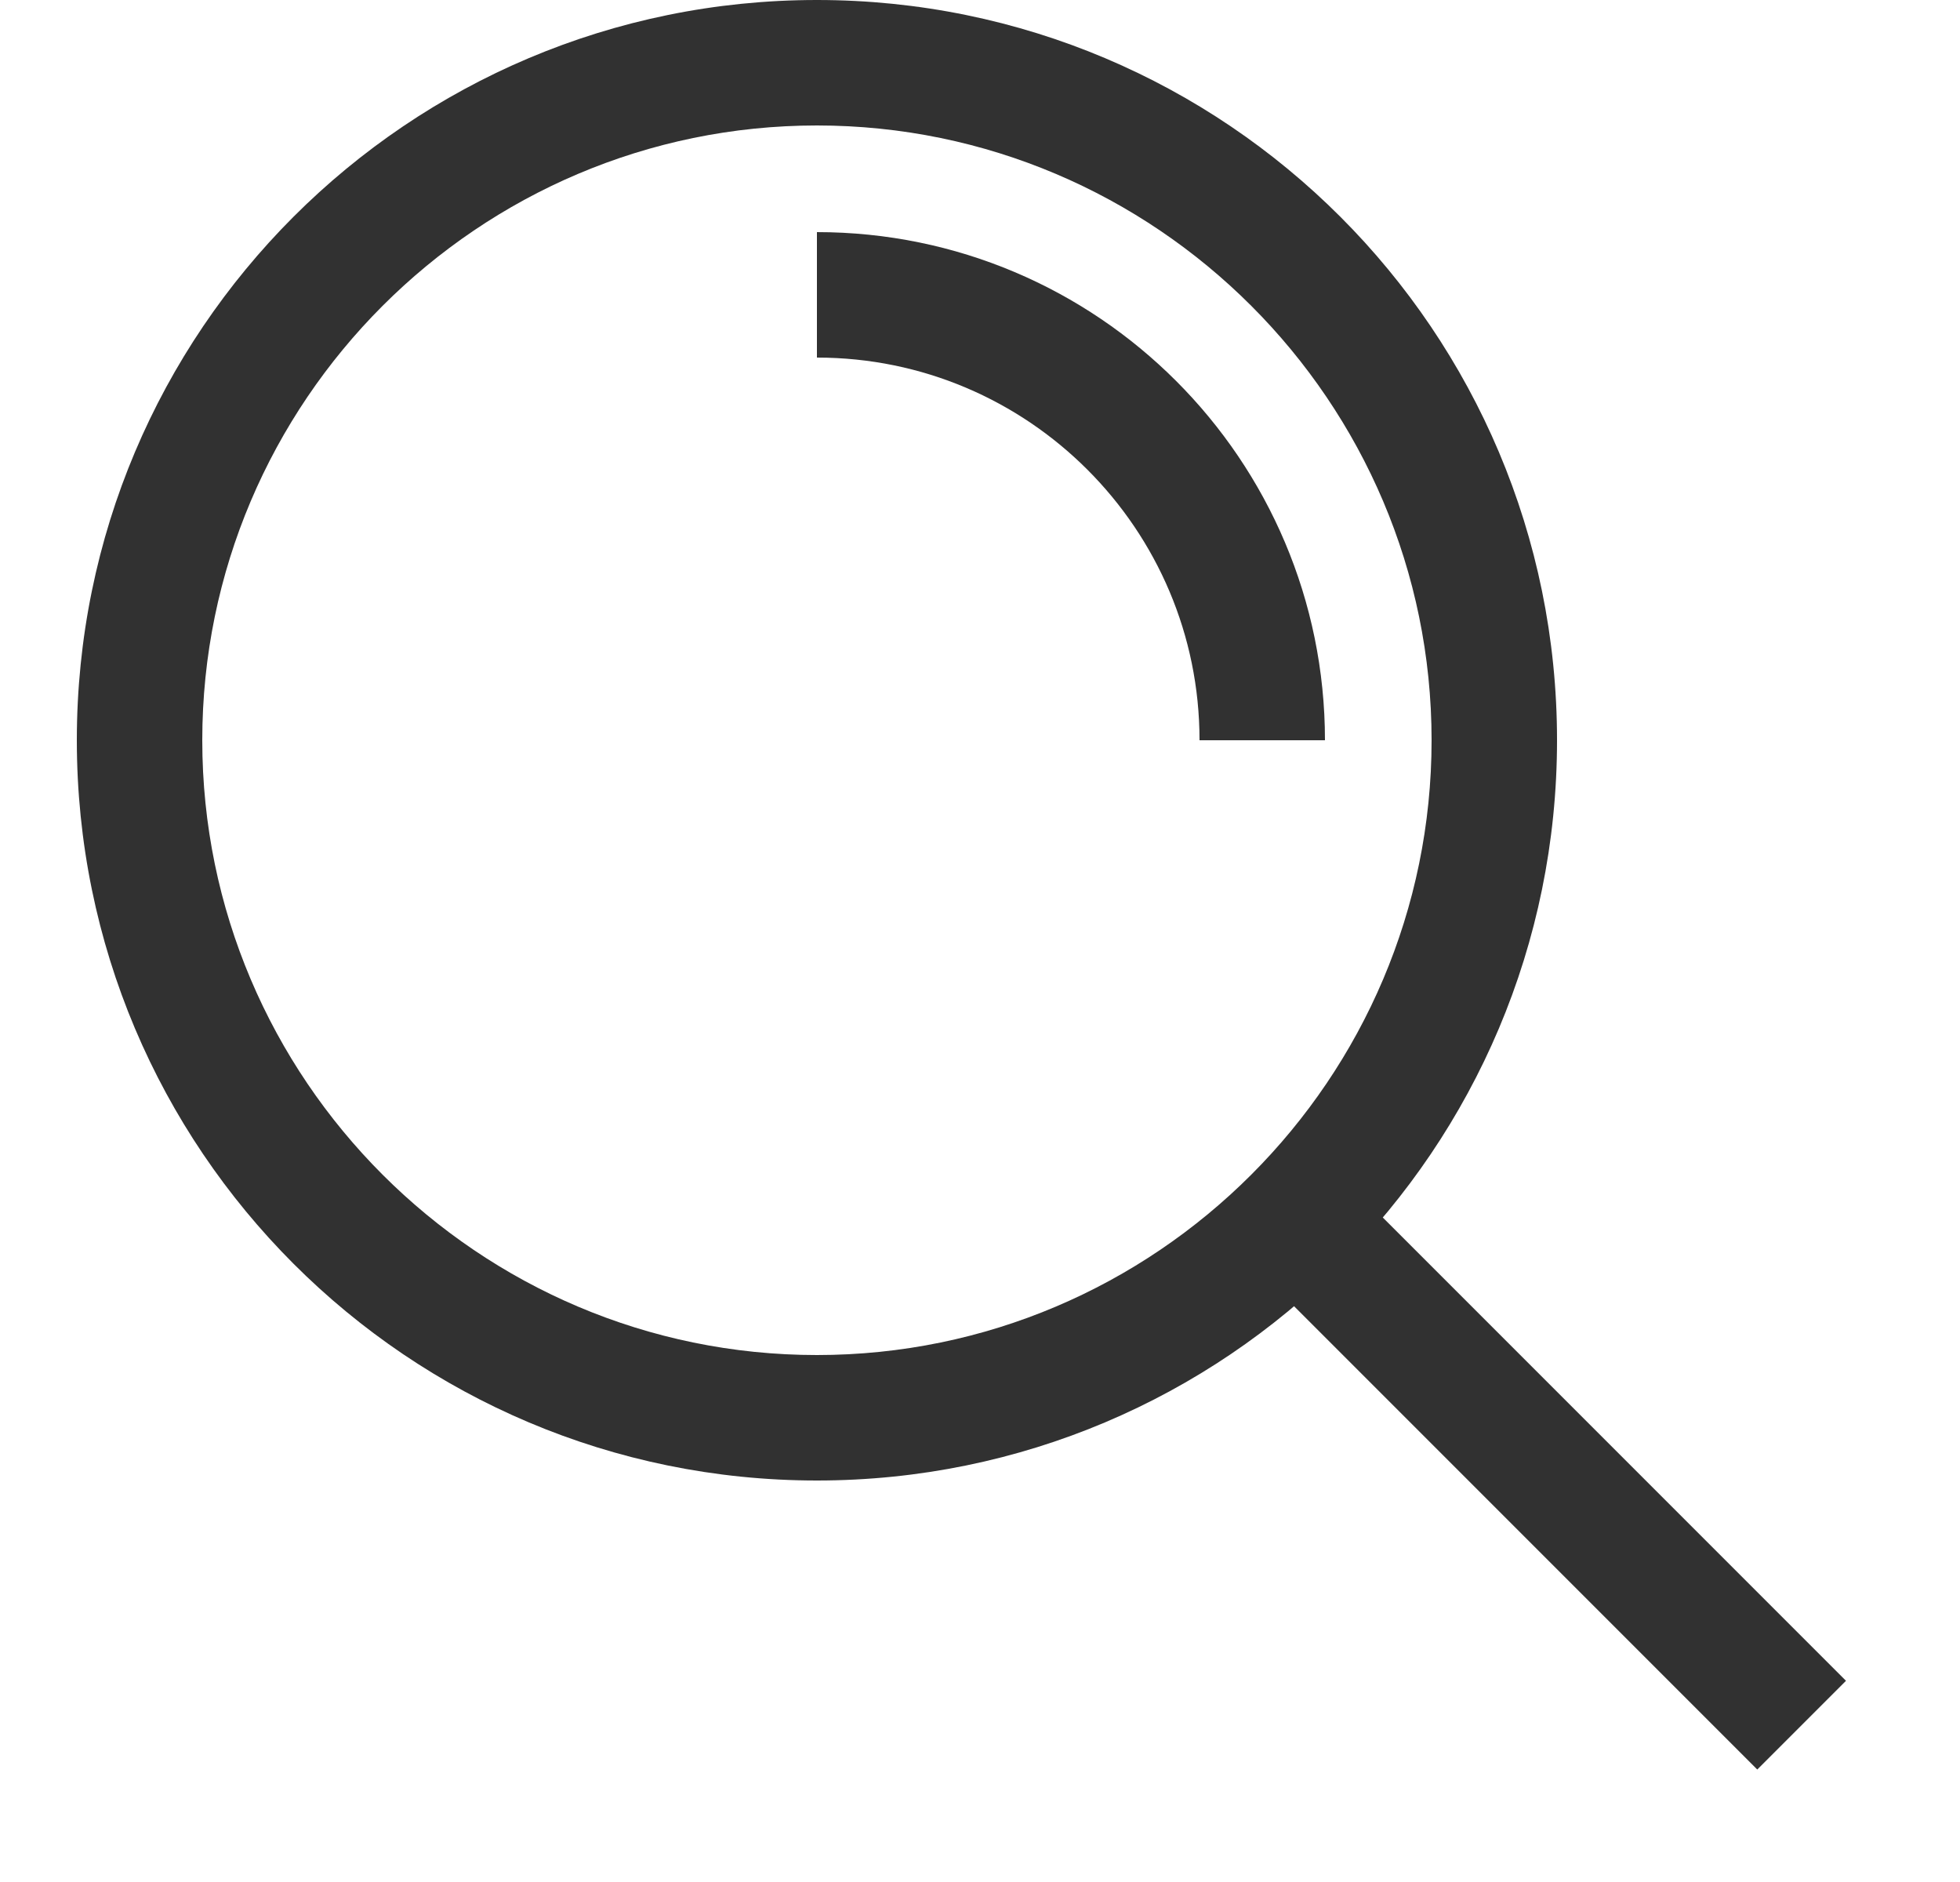 <svg width="25" height="24" viewBox="0 0 25 24" fill="none" xmlns="http://www.w3.org/2000/svg">
<path d="M10.42 1.6C14.74 1.6 18.26 5.12 18.26 9.44C18.26 13.76 14.74 17.28 10.42 17.28C6.1 17.28 2.58 13.76 2.58 9.44C2.58 5.12 6.1 1.6 10.42 1.6ZM10.42 0C5.204 0 0.98 4.224 0.98 9.44C0.98 14.656 5.204 18.88 10.42 18.88C15.636 18.88 19.86 14.656 19.86 9.44C19.86 4.224 15.636 0 10.42 0Z" fill="#313131"/>
<path d="M16.1 9.44C16.1 6.304 13.556 3.76 10.42 3.76" stroke="#313131" stroke-width="1.6" stroke-miterlimit="10"/>
<path d="M16.34 15.36L22.98 22" stroke="#313131" stroke-width="1.6" stroke-miterlimit="10"/>
</svg>
